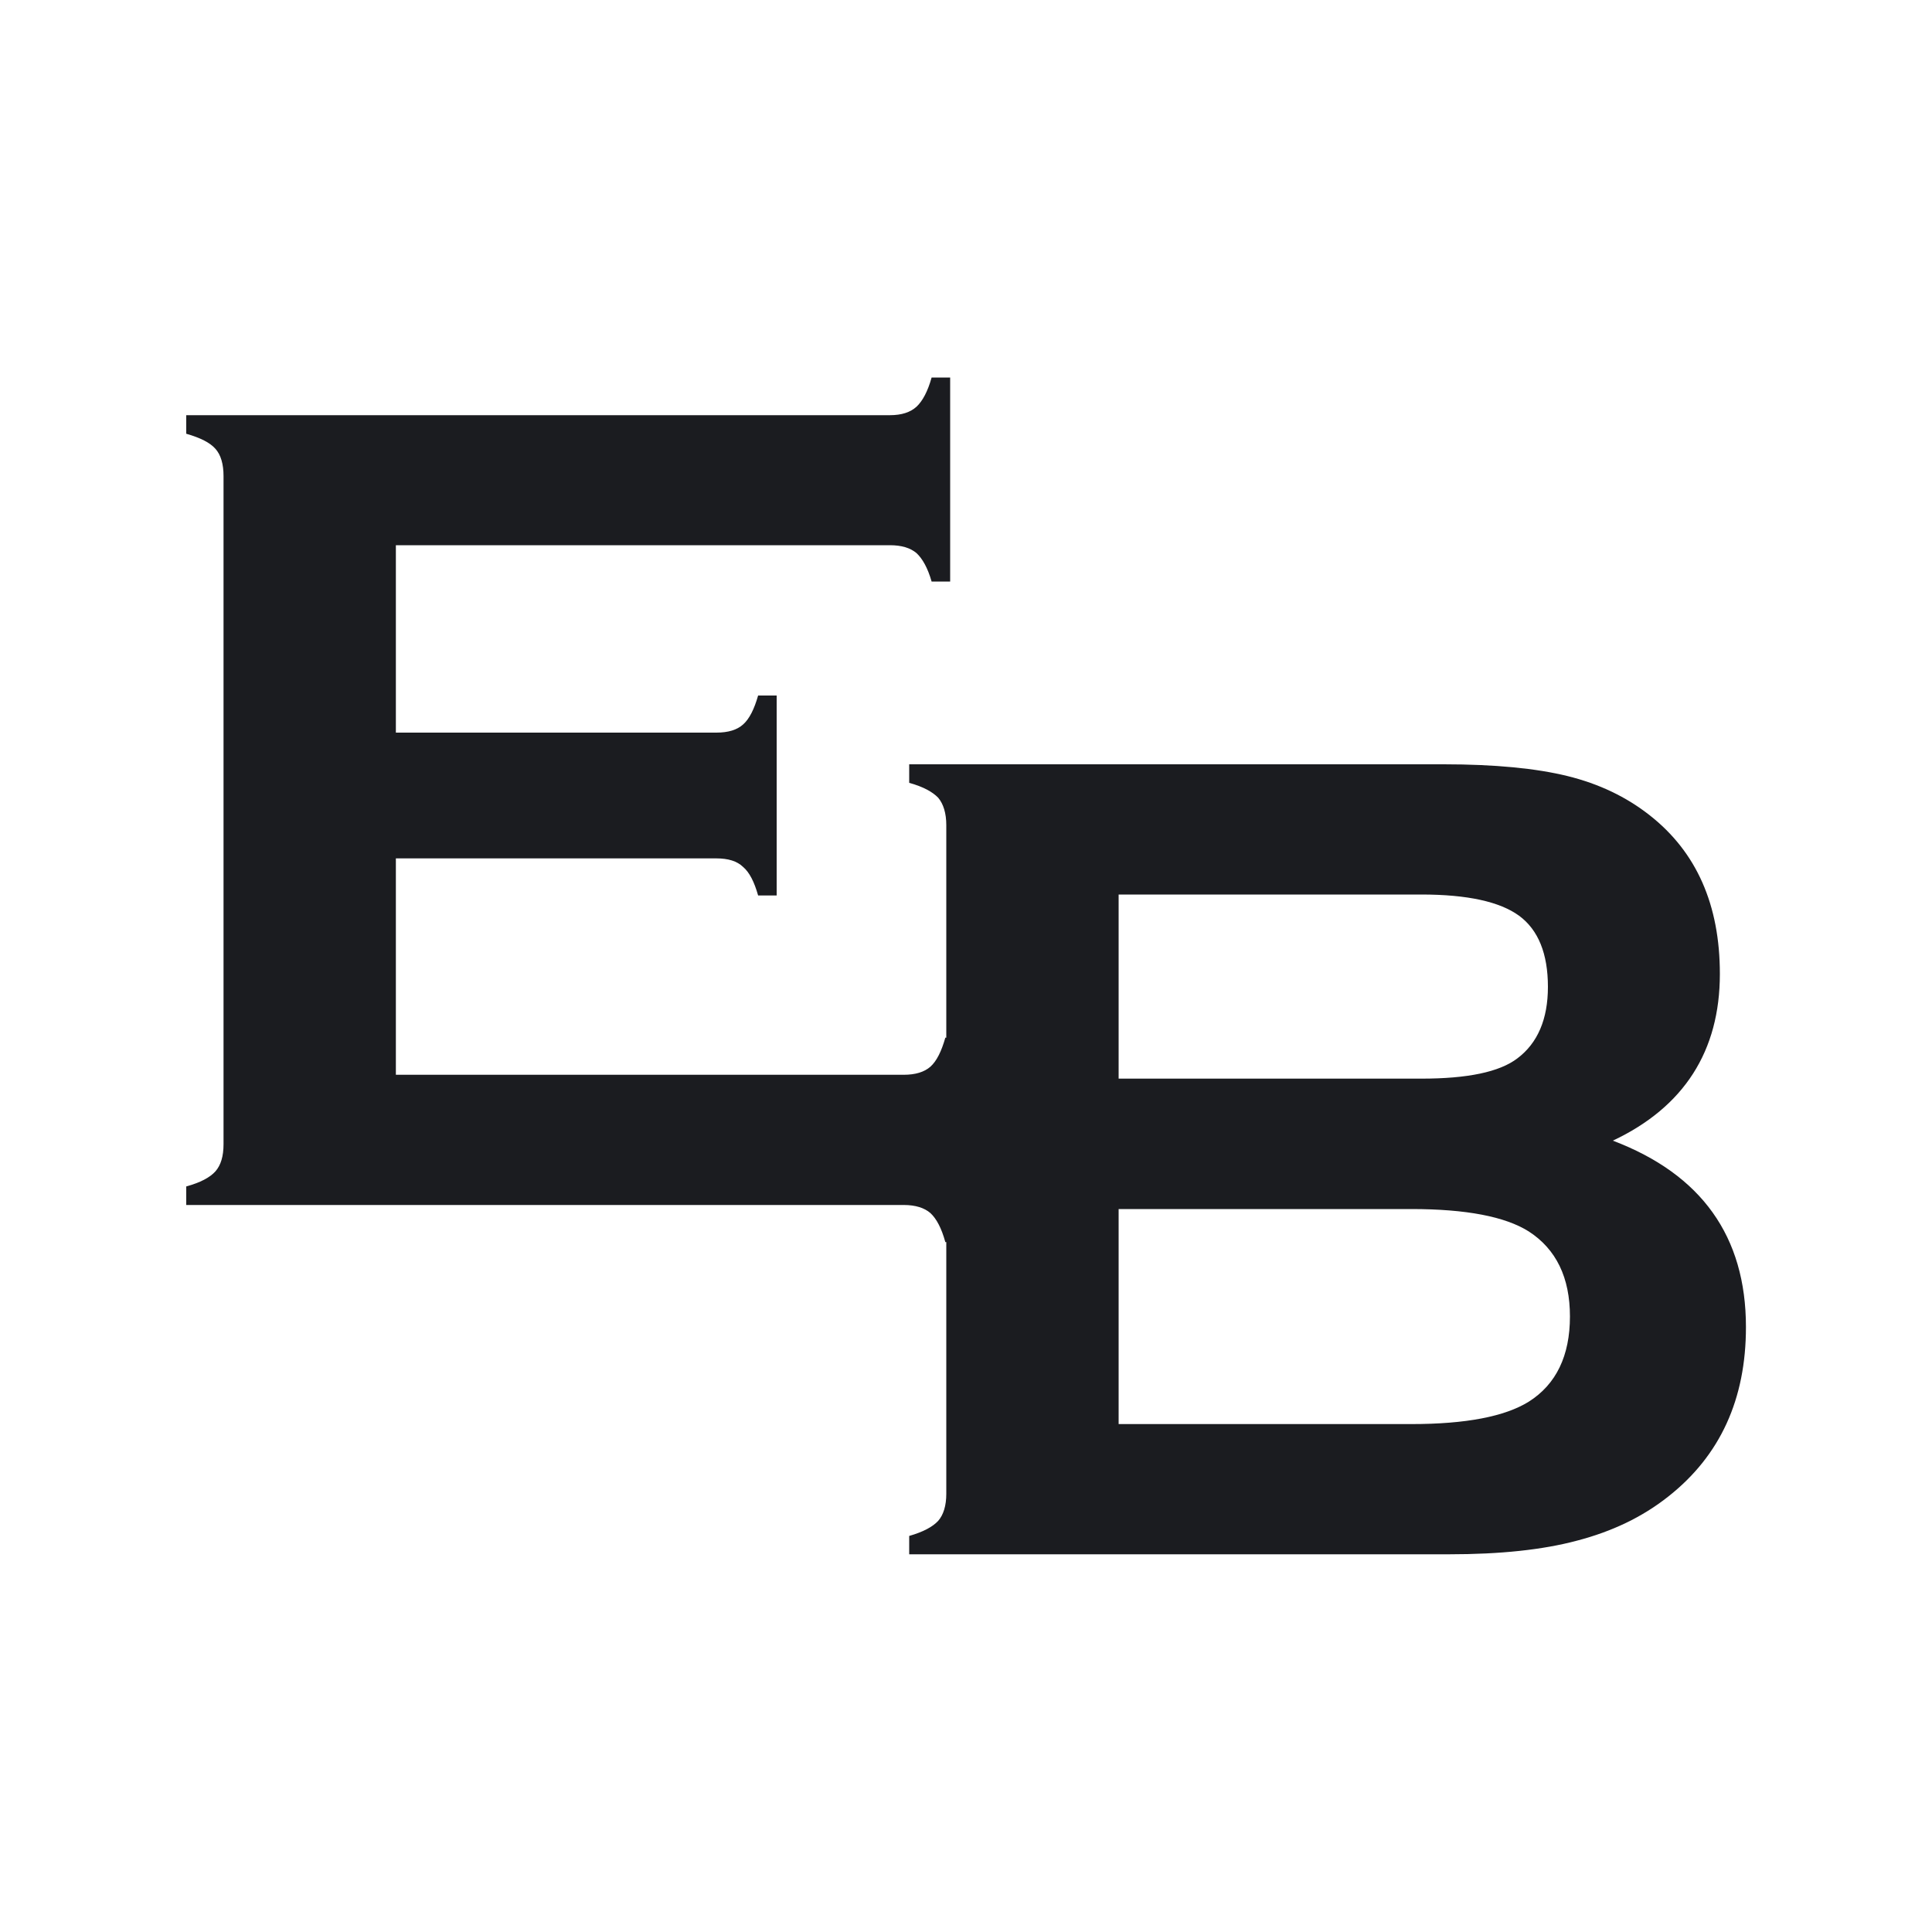 <?xml version="1.0" ?>
<svg xmlns:inkscape="http://www.inkscape.org/namespaces/inkscape" xmlns:sodipodi="http://sodipodi.sourceforge.net/DTD/sodipodi-0.dtd" xmlns="http://www.w3.org/2000/svg" xmlns:svg="http://www.w3.org/2000/svg" viewBox="0 0 1000 1000" sodipodi:docname="ara8o-d5m97.svg">
	<sodipodi:namedview id="namedview8" pagecolor="#ffffff" bordercolor="#000000" borderopacity="0.25" inkscape:showpageshadow="2" inkscape:pageopacity="0.0" inkscape:pagecheckerboard="0" inkscape:deskcolor="#d1d1d1"/>
	<path fill="#1B1C20" d="M834.8,590.4c45.9,17.4,68.9,49.6,68.9,96.5c0,37.3-13.3,66.5-40.2,87.7c-13.5,10.7-29.2,18.1-47.1,22.8  c-17.9,4.8-40,7.1-66.3,7.1H470.6V795c7.3-2.1,12.1-4.7,15-7.8c2.7-3.1,4.2-7.8,4.2-14V642.9h-0.5c-2-7.3-4.6-12.1-7.7-15  c-3.1-2.7-7.7-4.2-13.8-4.2H96.4v-9.6c7.3-2,12.2-4.6,15.1-7.8c2.8-3.2,4.2-7.8,4.2-14.1V246.4c0-6.2-1.4-11-4.2-14.1  c-2.8-3.2-7.8-5.7-15.1-7.8v-9.6h364.2c6.1,0,10.6-1.5,13.8-4.4c3.1-2.9,5.8-7.9,7.8-15.1h9.6v105.6h-9.6c-2-7-4.7-11.8-7.8-14.7  c-3.2-2.7-7.7-4.1-13.8-4.1H204.9v97h165.9c6.1,0,10.7-1.4,13.8-4.2c3.3-2.9,5.8-8,7.8-15h9.6v103.5h-9.6c-2-7.1-4.5-12-7.8-14.8  c-3.1-3-7.7-4.4-13.8-4.4H204.9v112h262.9c6,0,10.6-1.4,13.8-4.2c3.2-2.9,5.7-7.9,7.7-15h0.5v-110c0-6.2-1.5-11-4.2-14.2  c-2.9-3-7.7-5.7-15-7.7v-9.6h276.7c26.5,0,47.9,2.1,64.1,6.1s30.3,10.7,42.5,20.3c24.2,19,36.3,46.3,36.3,82.1  C890.2,544,871.7,573,834.8,590.4L834.8,590.4z M579,558.3h156.7c23.8,0,40.4-3.4,49.7-10.5c10.5-7.9,15.8-20.3,15.8-37  c0-17.2-5-29.5-14.9-36.8c-10-7.3-26.8-11-50.6-11H579V558.3L579,558.3z M579,737.1h151.5c28.2,0,48.4-3.9,60.8-11.6  c14.2-9,21.3-23.8,21.3-44.1c0-20.1-7.1-34.8-21.3-44c-12.2-7.7-32.4-11.6-60.8-11.6H579V737.1L579,737.1z" id="path4"/>
</svg>